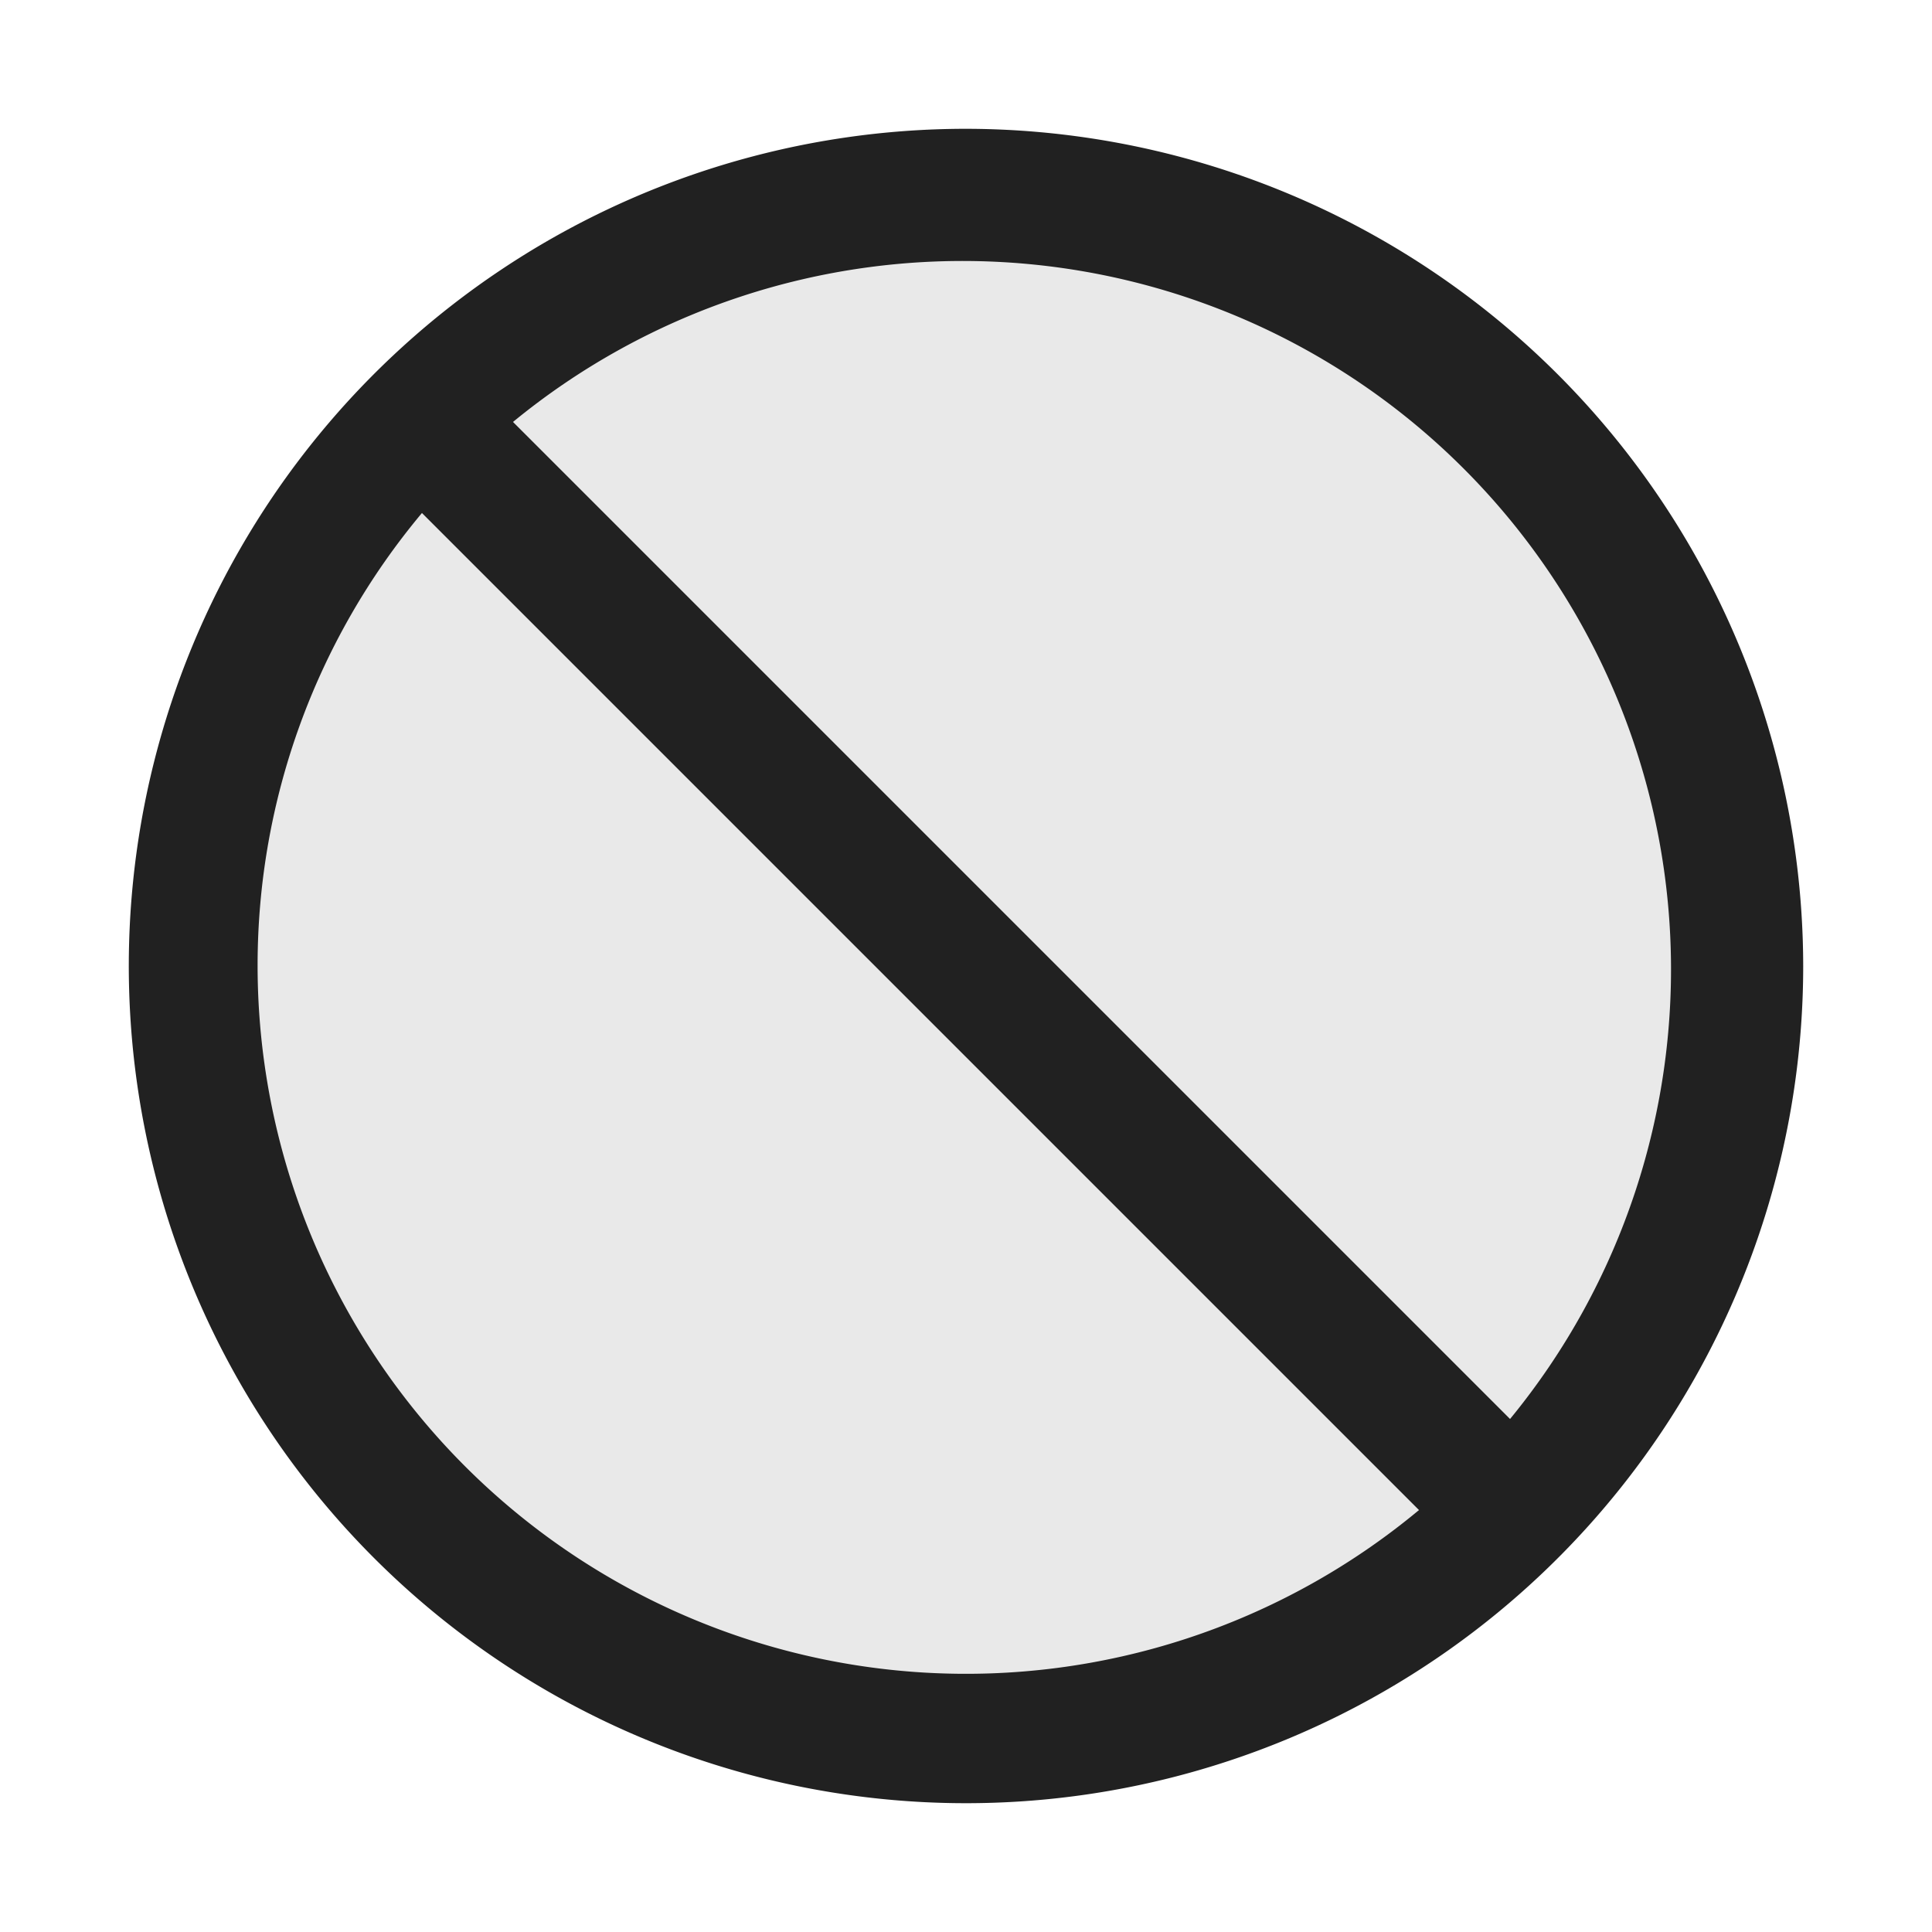 <svg xmlns="http://www.w3.org/2000/svg" viewBox="0 0 15 15">
  <defs>
    <style>.canvas{fill: none; opacity: 0;}.light-defaultgrey-10{fill: #212121; opacity: 0.1;}.light-defaultgrey{fill: #212121; opacity: 1;}</style>
  </defs>
  <title>StatusNoNoColor.15.15</title>
  <title>IconLightStatusNoNoColor.15.15</title>
  <g id="canvas">
    <path class="canvas" d="M15,15H0V0H15Z" />
  </g>
  <g id="level-1">
    <path class="light-defaultgrey-10" d="M13.5,7.5a6,6,0,1,1-6-6A6,6,0,0,1,13.5,7.5Z" />
    <path class="light-defaultgrey" d="M7.5,1A6.5,6.5,0,1,0,14,7.5,6.508,6.508,0,0,0,7.5,1ZM2,7.5A5.472,5.472,0,0,1,3.276,3.983l7.741,7.741A5.5,5.5,0,0,1,2,7.5Zm9.724,3.517L3.983,3.276a5.5,5.5,0,0,1,7.741,7.741Z" />
  </g>
</svg>
